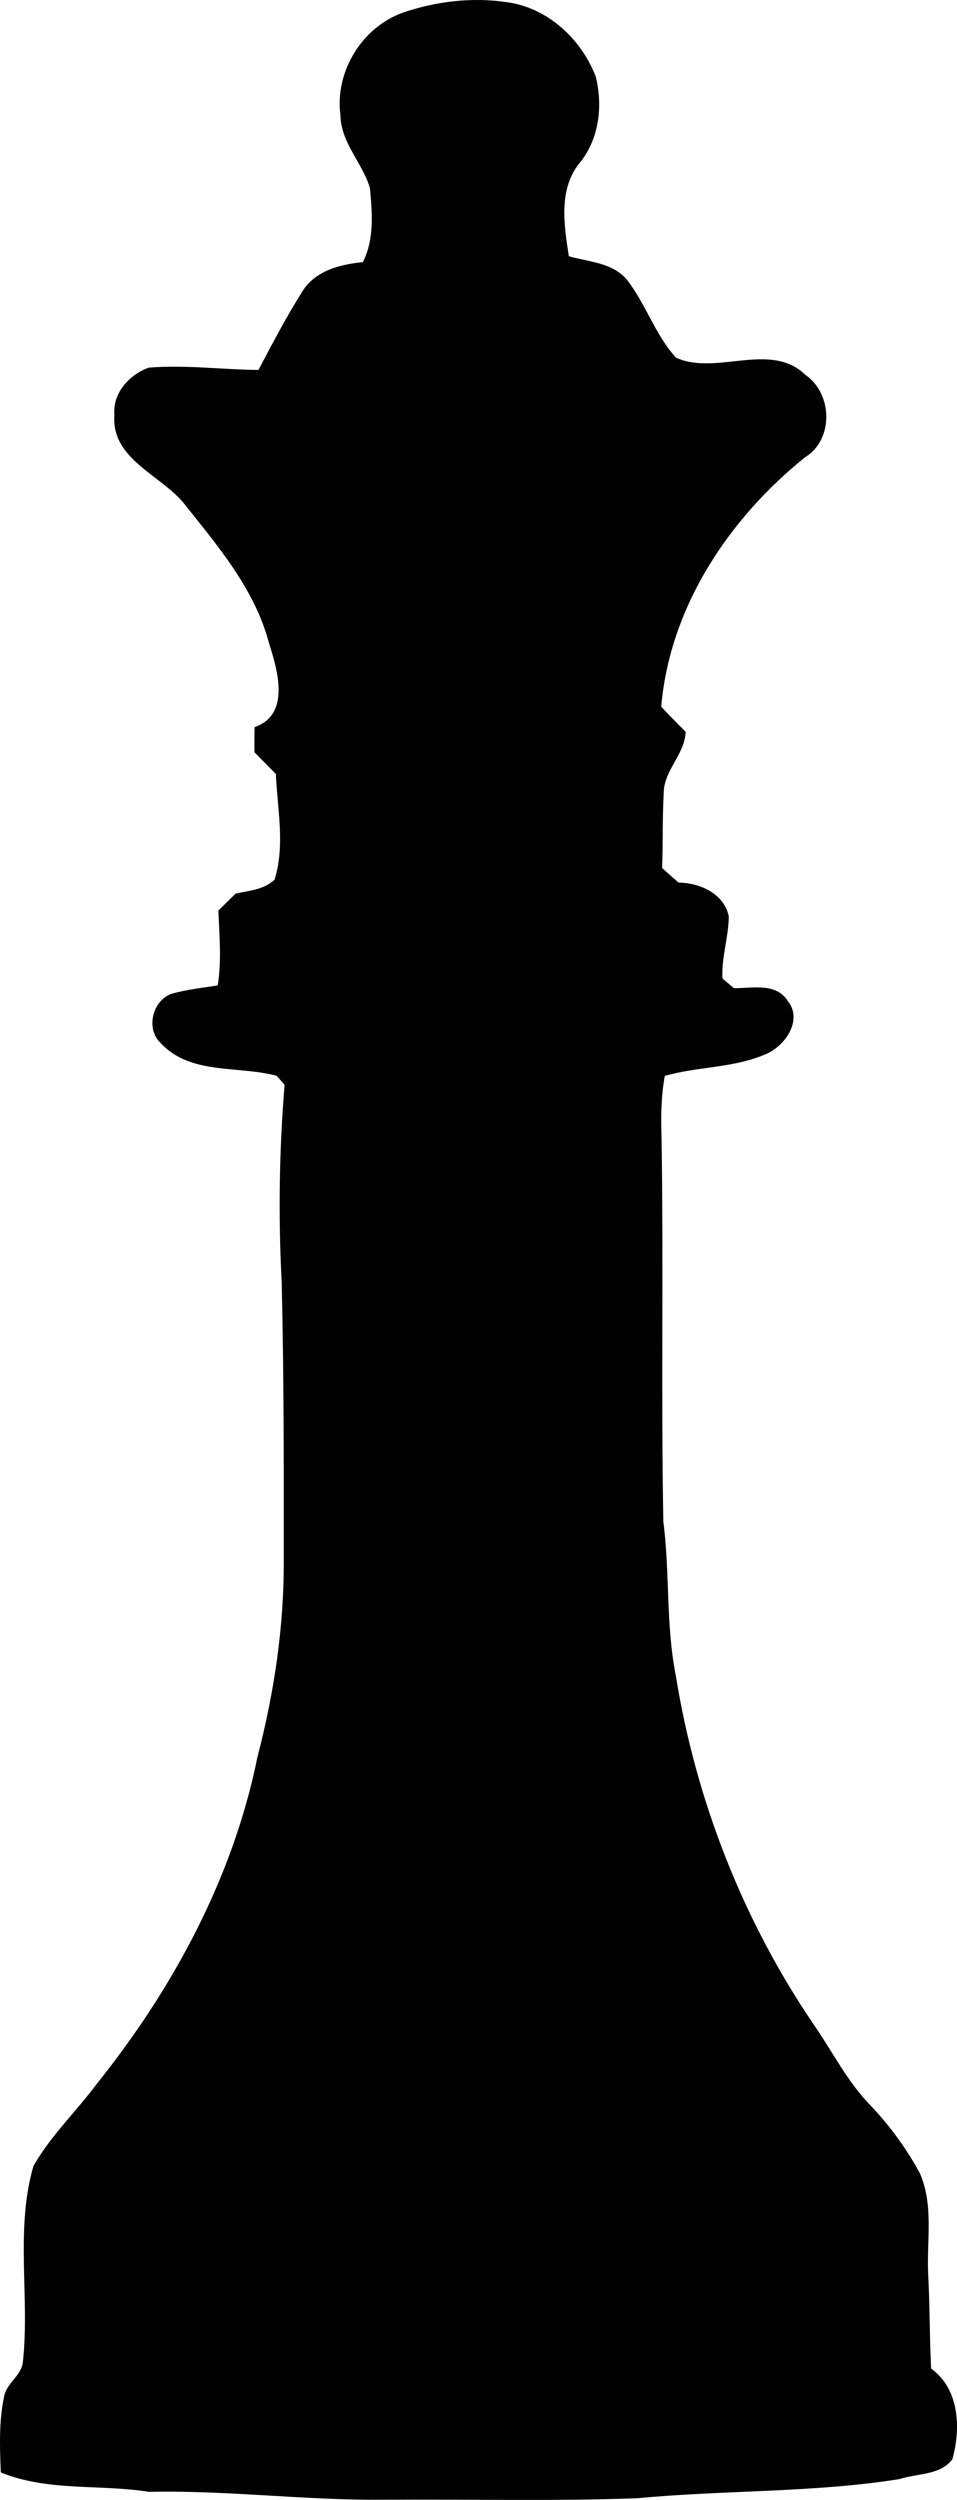 <?xml version="1.0" encoding="UTF-8" standalone="no"?>
<svg
   xmlns:dc="http://purl.org/dc/elements/1.1/"
   xmlns:cc="http://creativecommons.org/ns#"
   xmlns:rdf="http://www.w3.org/1999/02/22-rdf-syntax-ns#"
   xmlns:svg="http://www.w3.org/2000/svg"
   xmlns="http://www.w3.org/2000/svg"
   xmlns:sodipodi="http://sodipodi.sourceforge.net/DTD/sodipodi-0.dtd"
   xmlns:inkscape="http://www.inkscape.org/namespaces/inkscape"
   enable-background="new 0 0 1497 504"
   version="1.1"
   viewBox="0 0 131.265 342.854"
   id="svg3783"
   sodipodi:docname="queen-2.svg"
   width="131.265"
   height="342.854"
   inkscape:version="0.92.4 (5da689c313, 2019-01-14)">
  <defs
     id="defs3787" />
  <sodipodi:namedview
     pagecolor="#ffffff"
     bordercolor="#666666"
     borderopacity="1"
     objecttolerance="10"
     gridtolerance="10"
     guidetolerance="10"
     inkscape:pageopacity="0"
     inkscape:pageshadow="2"
     inkscape:window-width="1920"
     inkscape:window-height="1001"
     id="namedview3785"
     showgrid="false"
     fit-margin-top="0"
     fit-margin-left="0"
     fit-margin-right="0"
     fit-margin-bottom="0"
     inkscape:zoom="1.1756847"
     inkscape:cx="-53.054417"
     inkscape:cy="170.02993"
     inkscape:window-x="-9"
     inkscape:window-y="-9"
     inkscape:window-maximized="1"
     inkscape:current-layer="svg3783" />
  <path
     d="m 55.296,1.724 c 4.54,-1.55 9.48,-2.14 14.24,-1.42 5.56,0.73 10.23,5.07 12.18,10.21 0.98,3.95 0.49,8.37 -2.06,11.65 -3.11,3.61 -2.3,8.66 -1.63,12.98 2.7,0.77 5.94,0.87 7.91,3.15 2.63,3.34 3.91,7.6 6.78,10.75 5.54,2.54 12.93,-2.31 17.76,2.37 3.73,2.55 3.91,8.87 -0.04,11.29 -10.49,8.43 -18.58,20.59 -19.74,34.23 1.1,1.15 2.21,2.3 3.35,3.43 -0.12,3.14 -3.04,5.32 -3.01,8.47 -0.19,3.4 -0.08,6.81 -0.22,10.21 0.74,0.67 1.49,1.33 2.26,2 2.91,0.03 6.27,1.52 6.89,4.65 -0.04,2.85 -1.02,5.62 -0.87,8.5 0.39,0.33 1.17,1 1.56,1.33 2.51,0.03 5.79,-0.81 7.41,1.77 2.1,2.64 -0.42,6.23 -3.08,7.3 -4.35,1.89 -9.27,1.66 -13.8,2.96 -0.5,2.71 -0.54,5.47 -0.45,8.22 0.29,17.63 -0.07,35.27 0.25,52.9 0.91,7.03 0.33,14.2 1.72,21.18 2.76,17.1 9.23,33.63 19.01,47.95 2.53,3.68 4.56,7.76 7.72,10.98 2.63,2.77 4.91,5.9 6.74,9.27 1.9,4.33 0.93,9.18 1.13,13.76 0.24,4.33 0.19,8.68 0.41,13.02 3.88,2.82 4.1,8.17 2.92,12.42 -1.59,2.24 -4.89,1.95 -7.29,2.75 -11.88,1.88 -23.97,1.48 -35.93,2.62 -11.65,0.42 -23.31,0.12 -34.97,0.2 -10.69,0.09 -21.33,-1.31 -32.02,-1.08 -6.76,-1.07 -13.86,-0.02 -20.31,-2.66 -0.15,-3.42 -0.27,-6.9 0.42,-10.27 0.25,-1.88 2.29,-2.89 2.59,-4.75 1,-8.96 -1.08,-18.22 1.46,-27 2.35,-4.15 5.88,-7.49 8.72,-11.31 10.47,-13.08 18.67,-28.28 22.01,-44.8 2.3,-8.85 3.67,-17.97 3.6,-27.12 0.01,-12.67 0.03,-25.34 -0.28,-38.01 -0.47,-9.02 -0.34,-18.06 0.4,-27.04 -0.27,-0.31 -0.81,-0.93 -1.08,-1.24 -5.24,-1.42 -11.76,-0.09 -15.83,-4.41 -2.19,-1.91 -1.26,-5.9 1.4,-6.84 2.07,-0.58 4.21,-0.81 6.34,-1.15 0.54,-3.4 0.23,-6.83 0.08,-10.25 0.78,-0.78 1.57,-1.56 2.38,-2.34 1.84,-0.41 3.91,-0.53 5.34,-1.93 1.46,-4.69 0.38,-9.68 0.17,-14.48 -0.98,-0.99 -1.96,-1.98 -2.93,-2.97 -0.02,-1.15 -0.01,-2.31 0.01,-3.45 4.95,-1.71 3.18,-7.75 1.99,-11.49 -1.97,-7.5 -7.12,-13.46 -11.83,-19.38 -3.26,-3.81 -9.86,-6.01 -9.38,-11.94 -0.28,-2.98 2.03,-5.53 4.69,-6.49 5.01,-0.42 10.04,0.27 15.07,0.31 1.93,-3.68 3.87,-7.36 6.08,-10.87 1.8,-2.77 5.14,-3.61 8.23,-3.91 1.6,-3.12 1.28,-6.76 0.98,-10.14 -1.01,-3.47 -3.99,-6.22 -4.05,-10.01 -0.8,-5.93 2.94,-12.09 8.6,-14.08 z"
     id="path3781"
     inkscape:connector-curvature="0" />
</svg>
